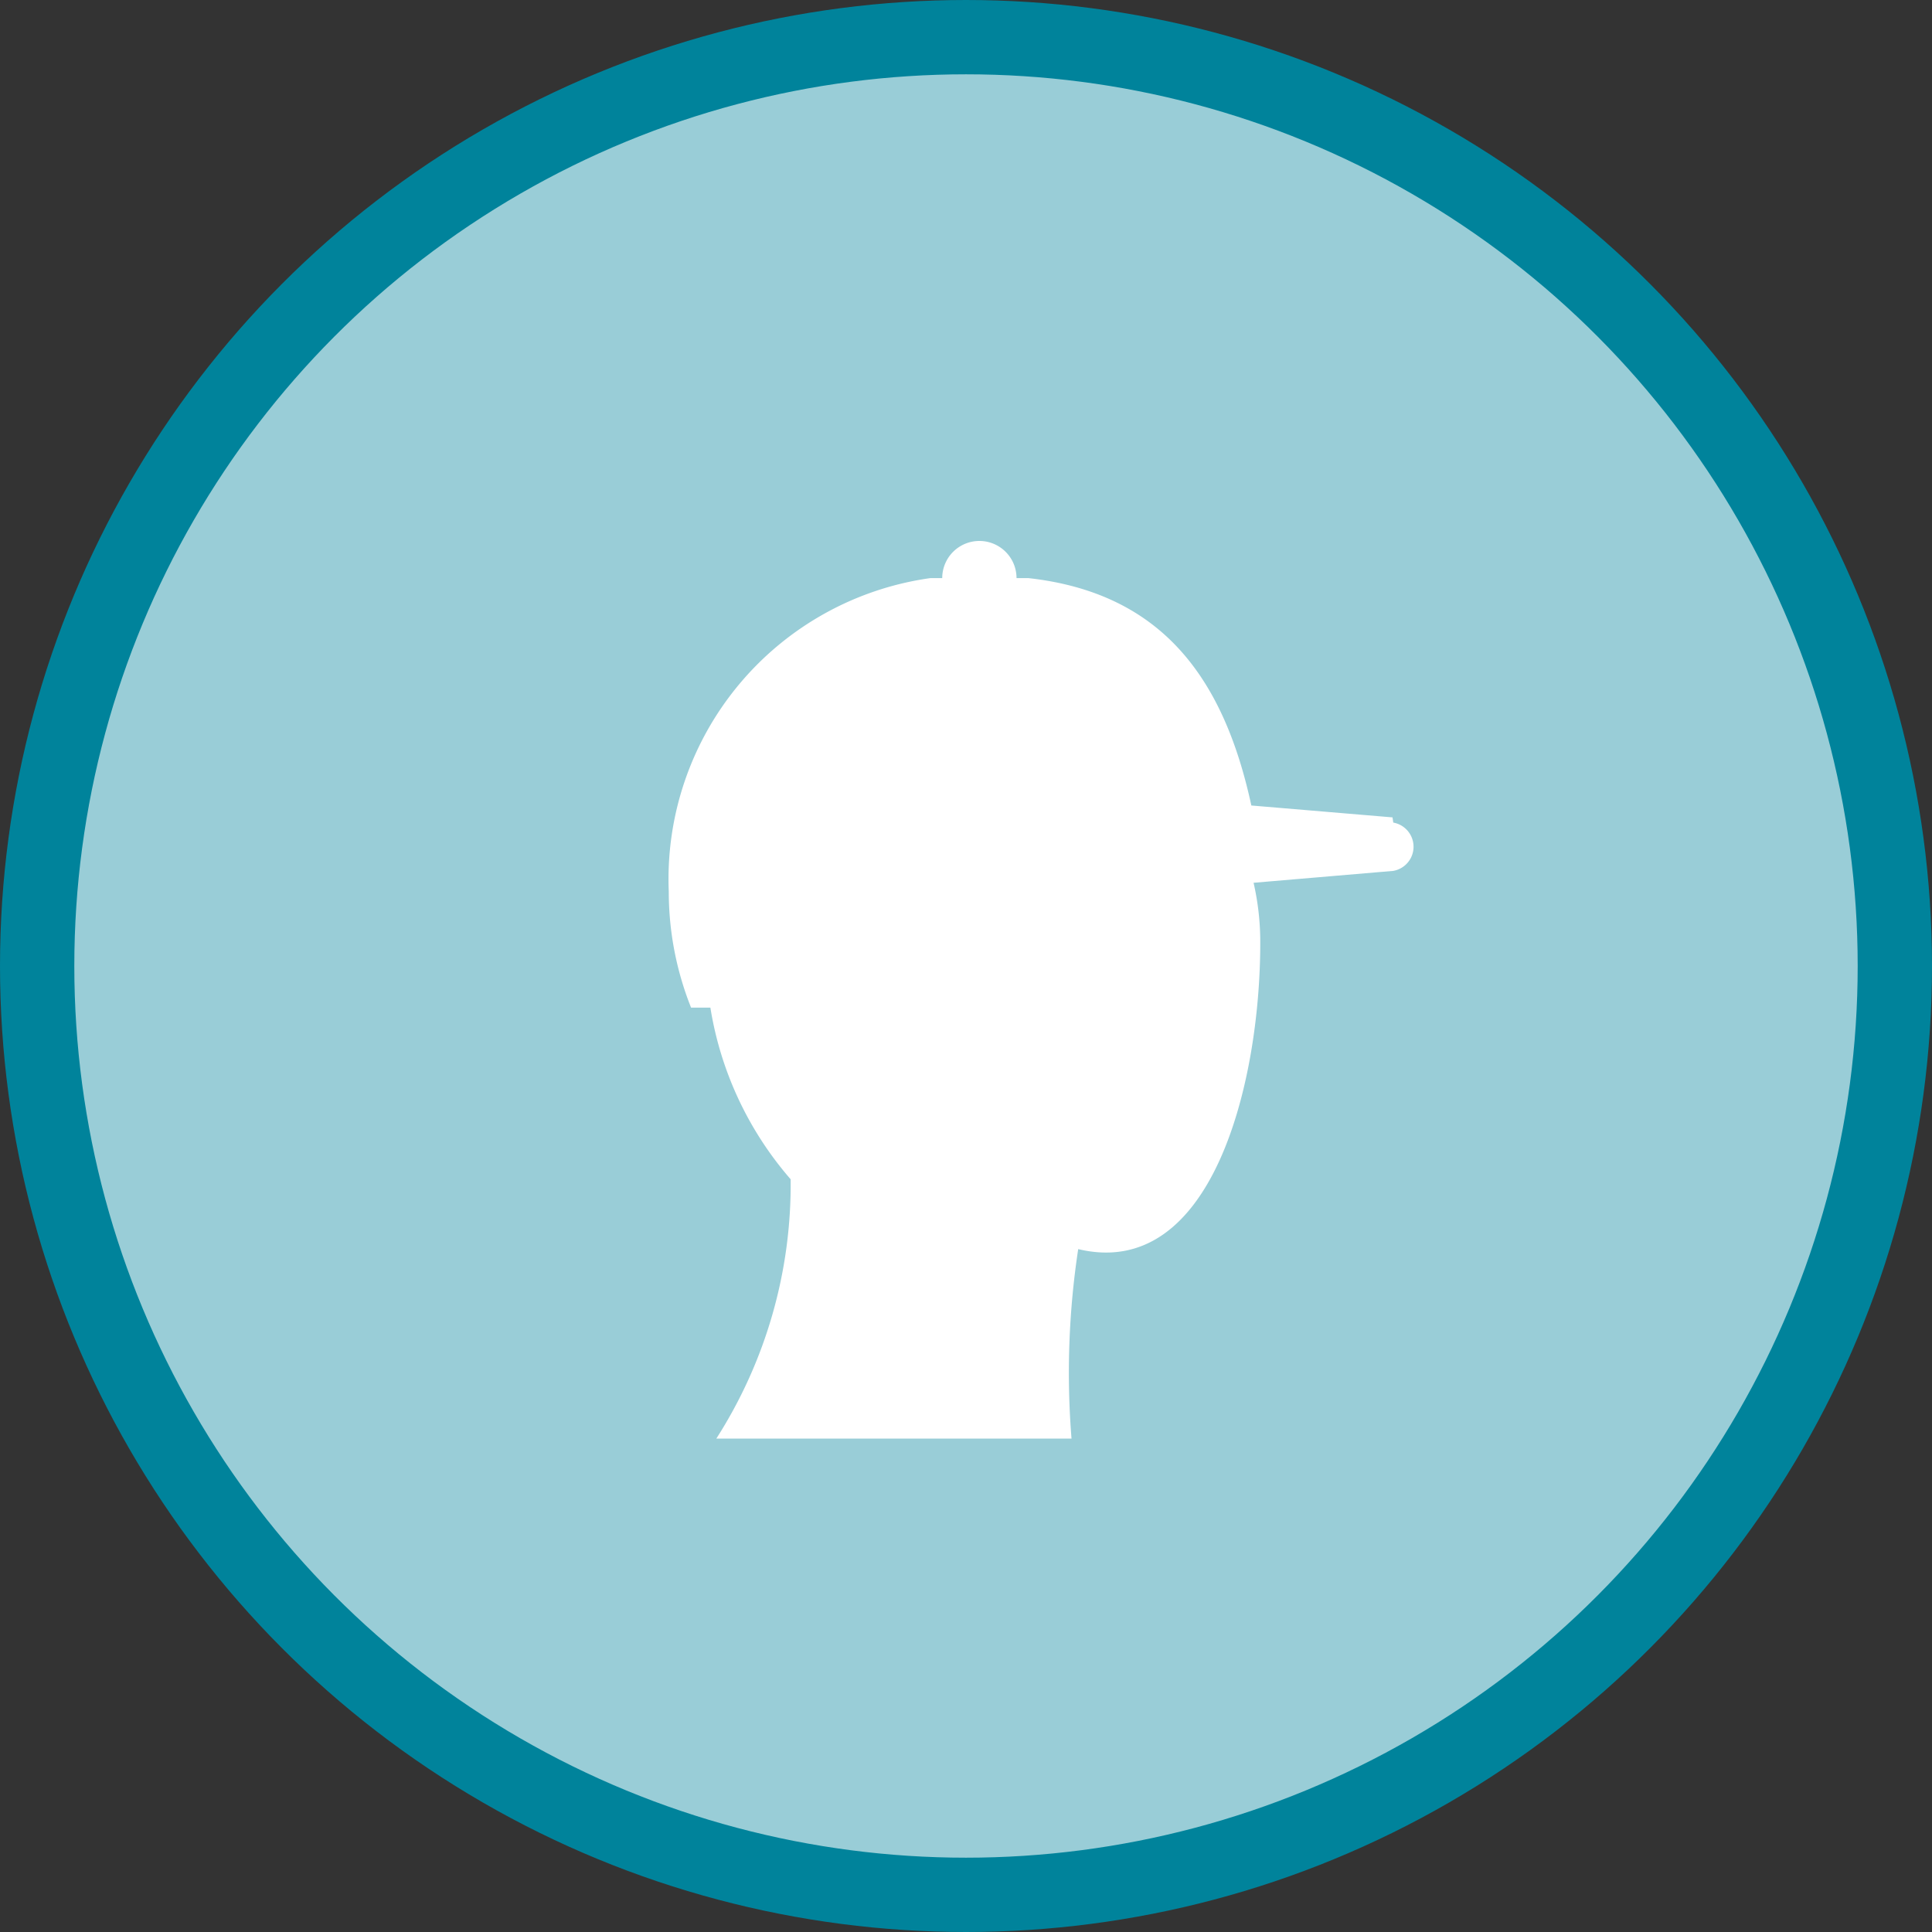 <svg xmlns="http://www.w3.org/2000/svg" viewBox="0 0 26 26"><rect x="0" y="0" width="26" height="26" fill="#333333" stroke="none"/><defs><style>.cls-1{fill:#99cdd7;stroke:#00839b;stroke-miterlimit:10;}.cls-2{fill:#fff;}</style></defs><title>Asset 51</title><g id="Layer_2" data-name="Layer 2"><g id="Client_list_dropdown" data-name="Client list dropdown"><circle class="cls-1" cx="13" cy="13" r="12.5"/><path class="cls-2" d="M18.74,11l-1.9-.16c-.37-1.71-1.2-2.86-3-3.06l-.16,0a.49.49,0,1,0-1,0l-.16,0A4.09,4.09,0,0,0,9,12a4.21,4.21,0,0,0,.3,1.56l.26,0a4.64,4.64,0,0,0,1.08,2.31,6.34,6.34,0,0,1-1,3.49h4.78a11.09,11.09,0,0,1,.09-2.55c1.8.43,2.45-2.23,2.45-4.12a3.57,3.57,0,0,0-.09-.81l1.88-.16a.33.33,0,0,0,0-.65Z"/></g></g></svg>